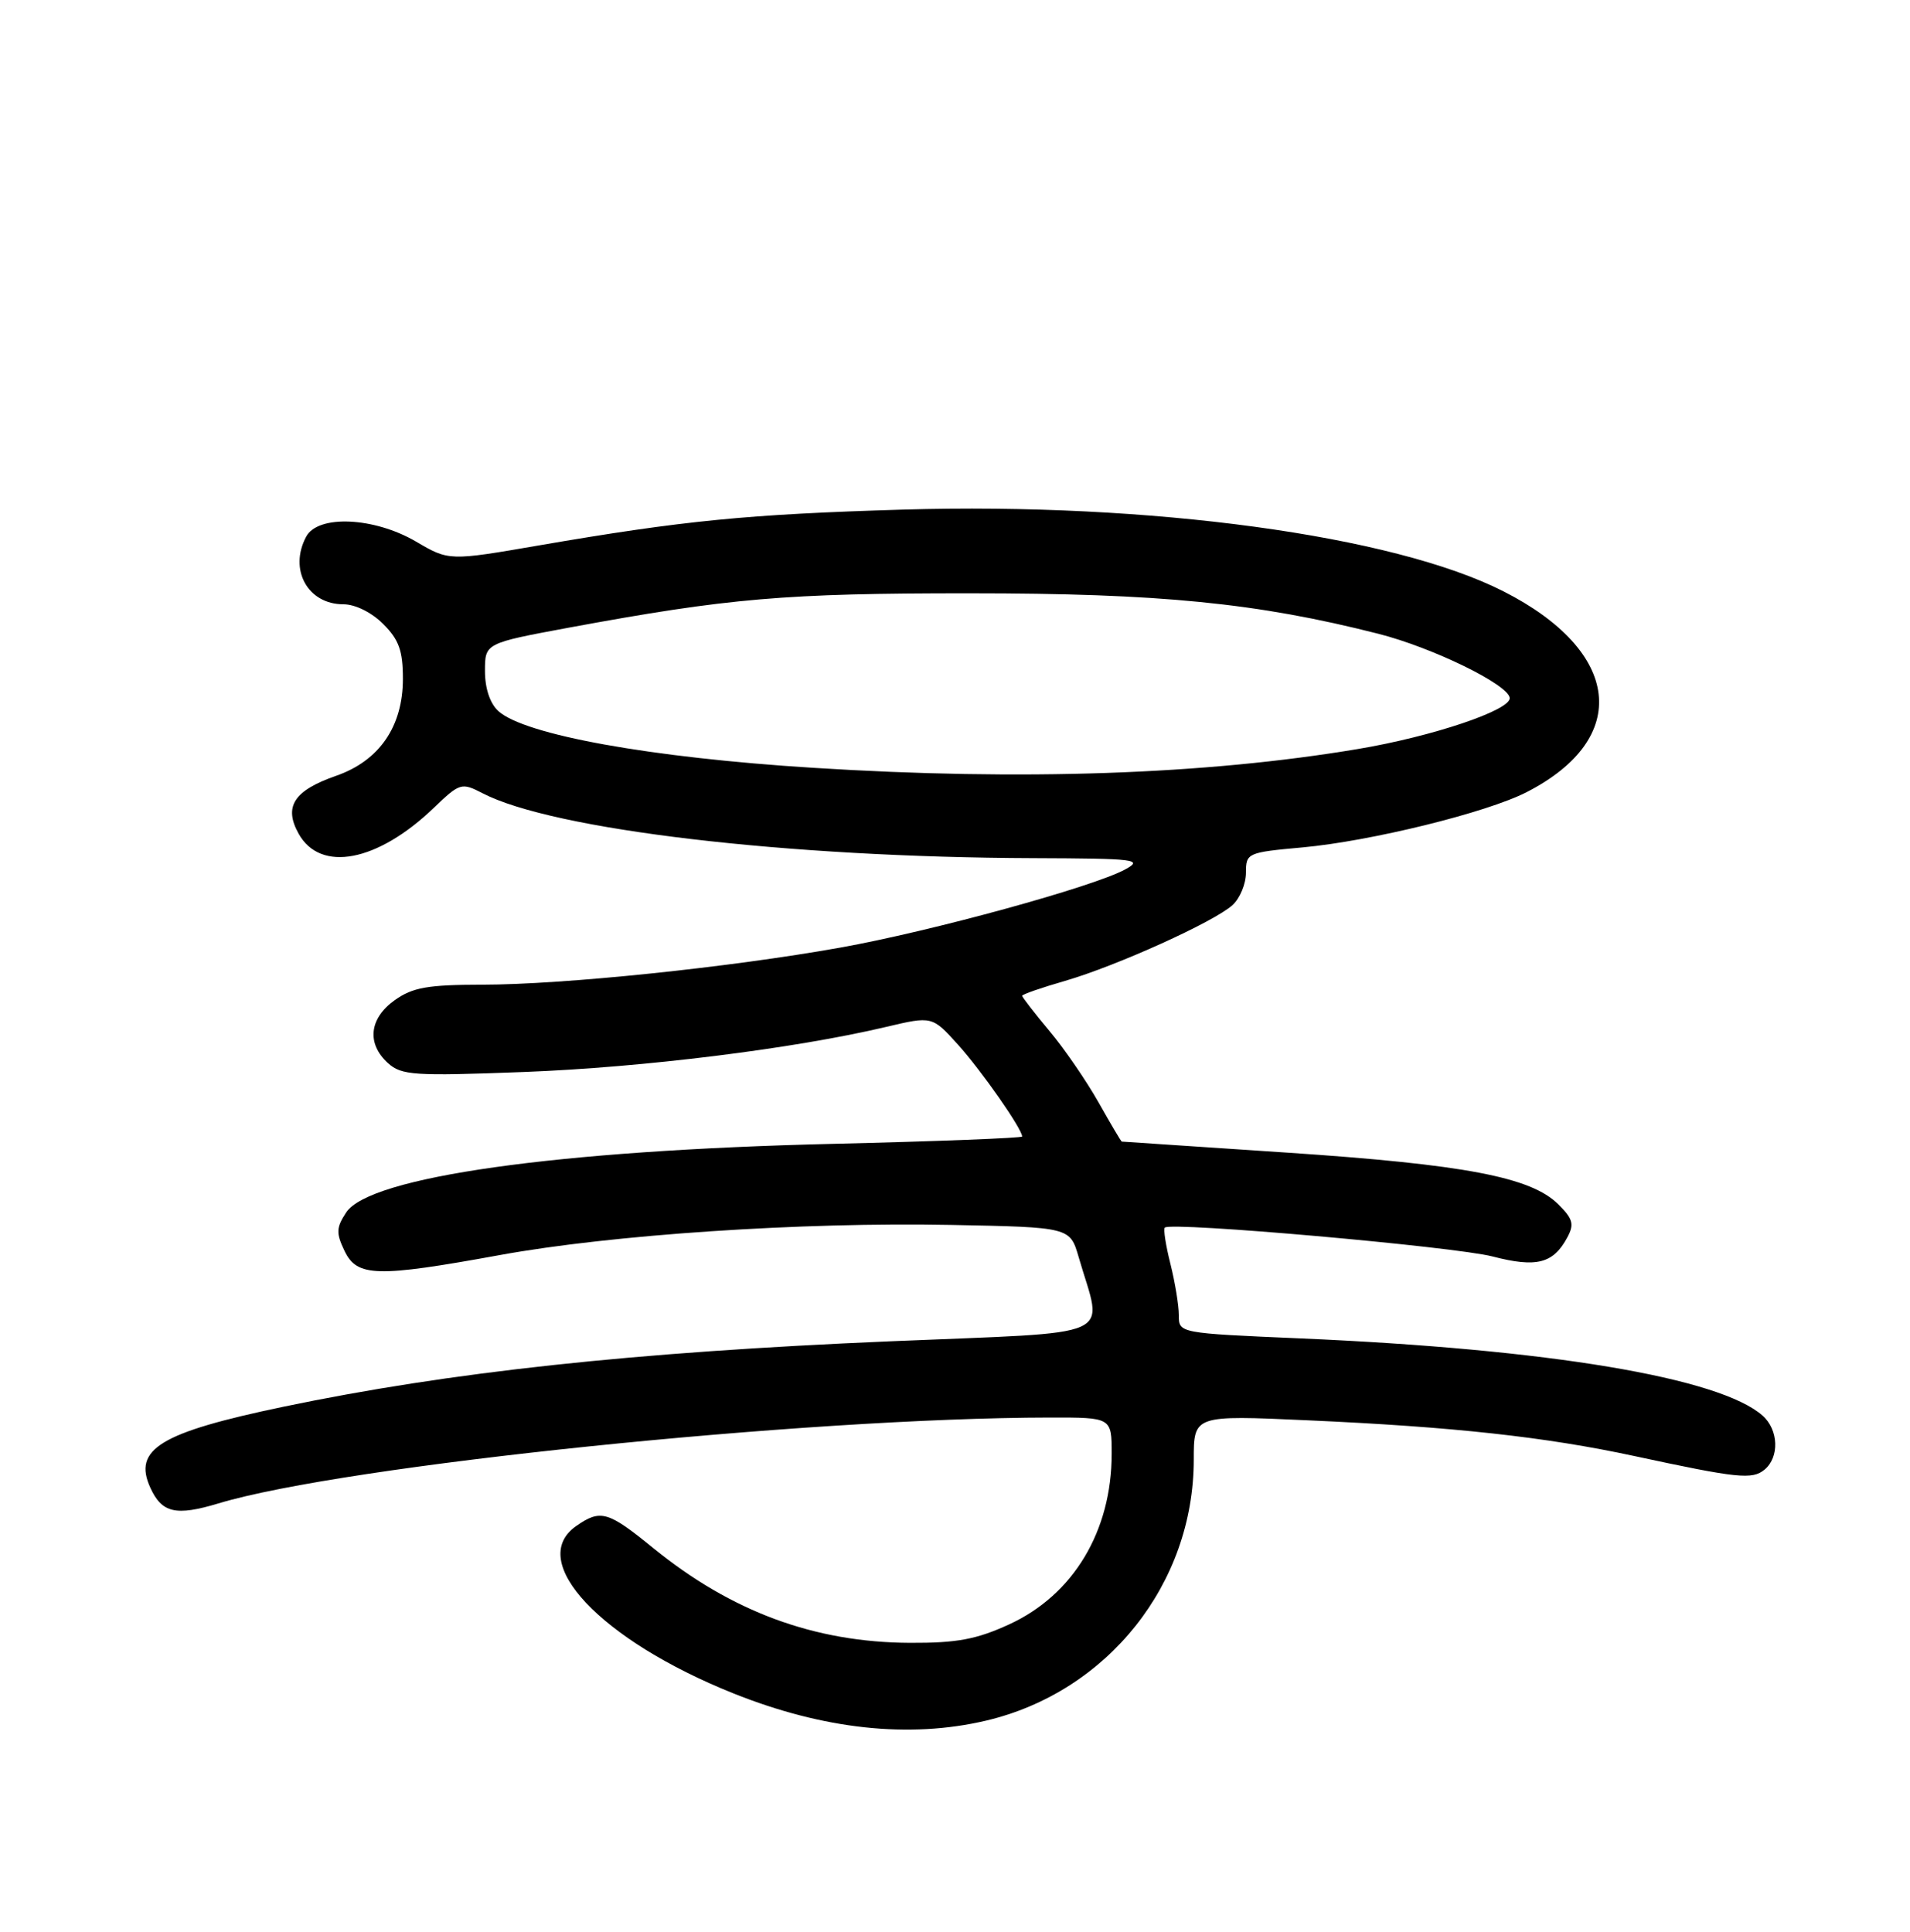 <?xml version="1.0" encoding="UTF-8" standalone="no"?>
<!DOCTYPE svg PUBLIC "-//W3C//DTD SVG 1.1//EN" "http://www.w3.org/Graphics/SVG/1.1/DTD/svg11.dtd" >
<svg xmlns="http://www.w3.org/2000/svg" xmlns:xlink="http://www.w3.org/1999/xlink" version="1.1" viewBox="0 0 256 259">
 <g >
 <path fill="currentColor"
d=" M 132.15 230.64 C 148.46 226.80 160.00 212.30 160.00 195.65 C 160.00 189.69 160.00 189.69 175.25 190.38 C 194.77 191.25 207.10 192.60 219.00 195.16 C 232.93 198.16 234.86 198.36 236.51 196.99 C 238.52 195.32 238.39 191.66 236.25 189.76 C 230.49 184.66 207.64 180.84 174.25 179.40 C 158.00 178.70 158.00 178.70 158.00 176.30 C 158.00 174.97 157.49 171.87 156.87 169.40 C 156.25 166.94 155.91 164.75 156.12 164.55 C 156.93 163.74 194.93 167.10 200.05 168.42 C 205.95 169.95 208.19 169.38 210.08 165.85 C 211.02 164.10 210.82 163.36 208.85 161.42 C 205.19 157.78 196.31 156.09 172.50 154.50 C 160.40 153.69 150.43 153.02 150.35 153.02 C 150.26 153.01 148.86 150.64 147.23 147.75 C 145.60 144.86 142.63 140.54 140.63 138.16 C 138.63 135.77 137.00 133.66 137.00 133.48 C 137.00 133.29 139.59 132.39 142.75 131.48 C 149.67 129.47 162.71 123.57 165.20 121.32 C 166.19 120.42 167.00 118.47 167.00 116.98 C 167.00 114.34 167.18 114.26 174.56 113.59 C 183.70 112.76 199.26 108.93 204.60 106.19 C 218.68 98.98 217.33 87.30 201.50 79.26 C 186.74 71.76 154.14 67.33 121.00 68.31 C 100.17 68.93 91.59 69.78 72.34 73.09 C 60.18 75.19 60.18 75.19 55.75 72.59 C 50.14 69.31 42.62 68.97 41.04 71.93 C 38.68 76.34 41.24 81.00 46.02 81.00 C 47.61 81.00 49.81 82.09 51.36 83.64 C 53.47 85.74 54.00 87.23 54.00 90.99 C 54.00 97.38 50.85 101.96 45.08 103.98 C 39.39 105.96 37.99 108.11 40.03 111.76 C 42.96 116.99 50.57 115.54 58.13 108.30 C 61.65 104.93 61.85 104.87 64.68 106.33 C 74.16 111.24 105.43 114.92 138.50 115.03 C 152.28 115.08 153.28 115.20 150.79 116.55 C 146.48 118.89 124.76 124.85 112.62 127.02 C 97.79 129.67 75.56 131.98 64.65 131.99 C 57.33 132.00 55.31 132.35 52.90 134.07 C 49.48 136.51 49.12 139.89 52.00 142.50 C 53.82 144.14 55.46 144.25 70.25 143.69 C 86.20 143.08 106.42 140.57 118.72 137.66 C 124.94 136.19 124.94 136.19 128.43 140.06 C 131.53 143.49 137.00 151.33 137.00 152.34 C 137.00 152.54 125.64 152.99 111.75 153.32 C 74.58 154.20 49.53 157.74 46.39 162.53 C 45.06 164.56 45.03 165.29 46.19 167.70 C 47.87 171.17 50.48 171.24 67.00 168.23 C 81.96 165.50 107.43 163.80 127.46 164.19 C 143.41 164.50 143.41 164.50 144.58 168.52 C 147.80 179.66 150.48 178.47 119.29 179.79 C 84.89 181.25 60.30 183.91 38.00 188.56 C 21.45 192.02 17.79 194.25 20.15 199.42 C 21.69 202.81 23.58 203.24 29.28 201.52 C 46.14 196.43 107.92 190.05 140.75 190.01 C 149.00 190.00 149.00 190.00 149.00 194.87 C 149.00 205.25 143.85 213.80 135.25 217.74 C 130.87 219.75 128.24 220.24 121.95 220.21 C 109.17 220.15 98.04 216.04 87.56 207.51 C 81.48 202.55 80.49 202.27 77.22 204.56 C 70.51 209.26 80.46 219.84 98.31 226.99 C 110.38 231.82 121.87 233.06 132.15 230.64 Z  M 109.00 102.92 C 87.23 101.56 70.32 98.51 66.79 95.31 C 65.68 94.30 65.00 92.28 65.00 89.95 C 65.00 86.22 65.00 86.22 76.25 84.13 C 97.69 80.17 105.21 79.52 130.00 79.53 C 155.48 79.53 168.48 80.82 184.73 84.95 C 191.97 86.79 202.13 91.74 202.35 93.54 C 202.56 95.17 191.98 98.73 182.00 100.40 C 161.55 103.83 136.97 104.68 109.00 102.92 Z "/>
</g>
</svg>
